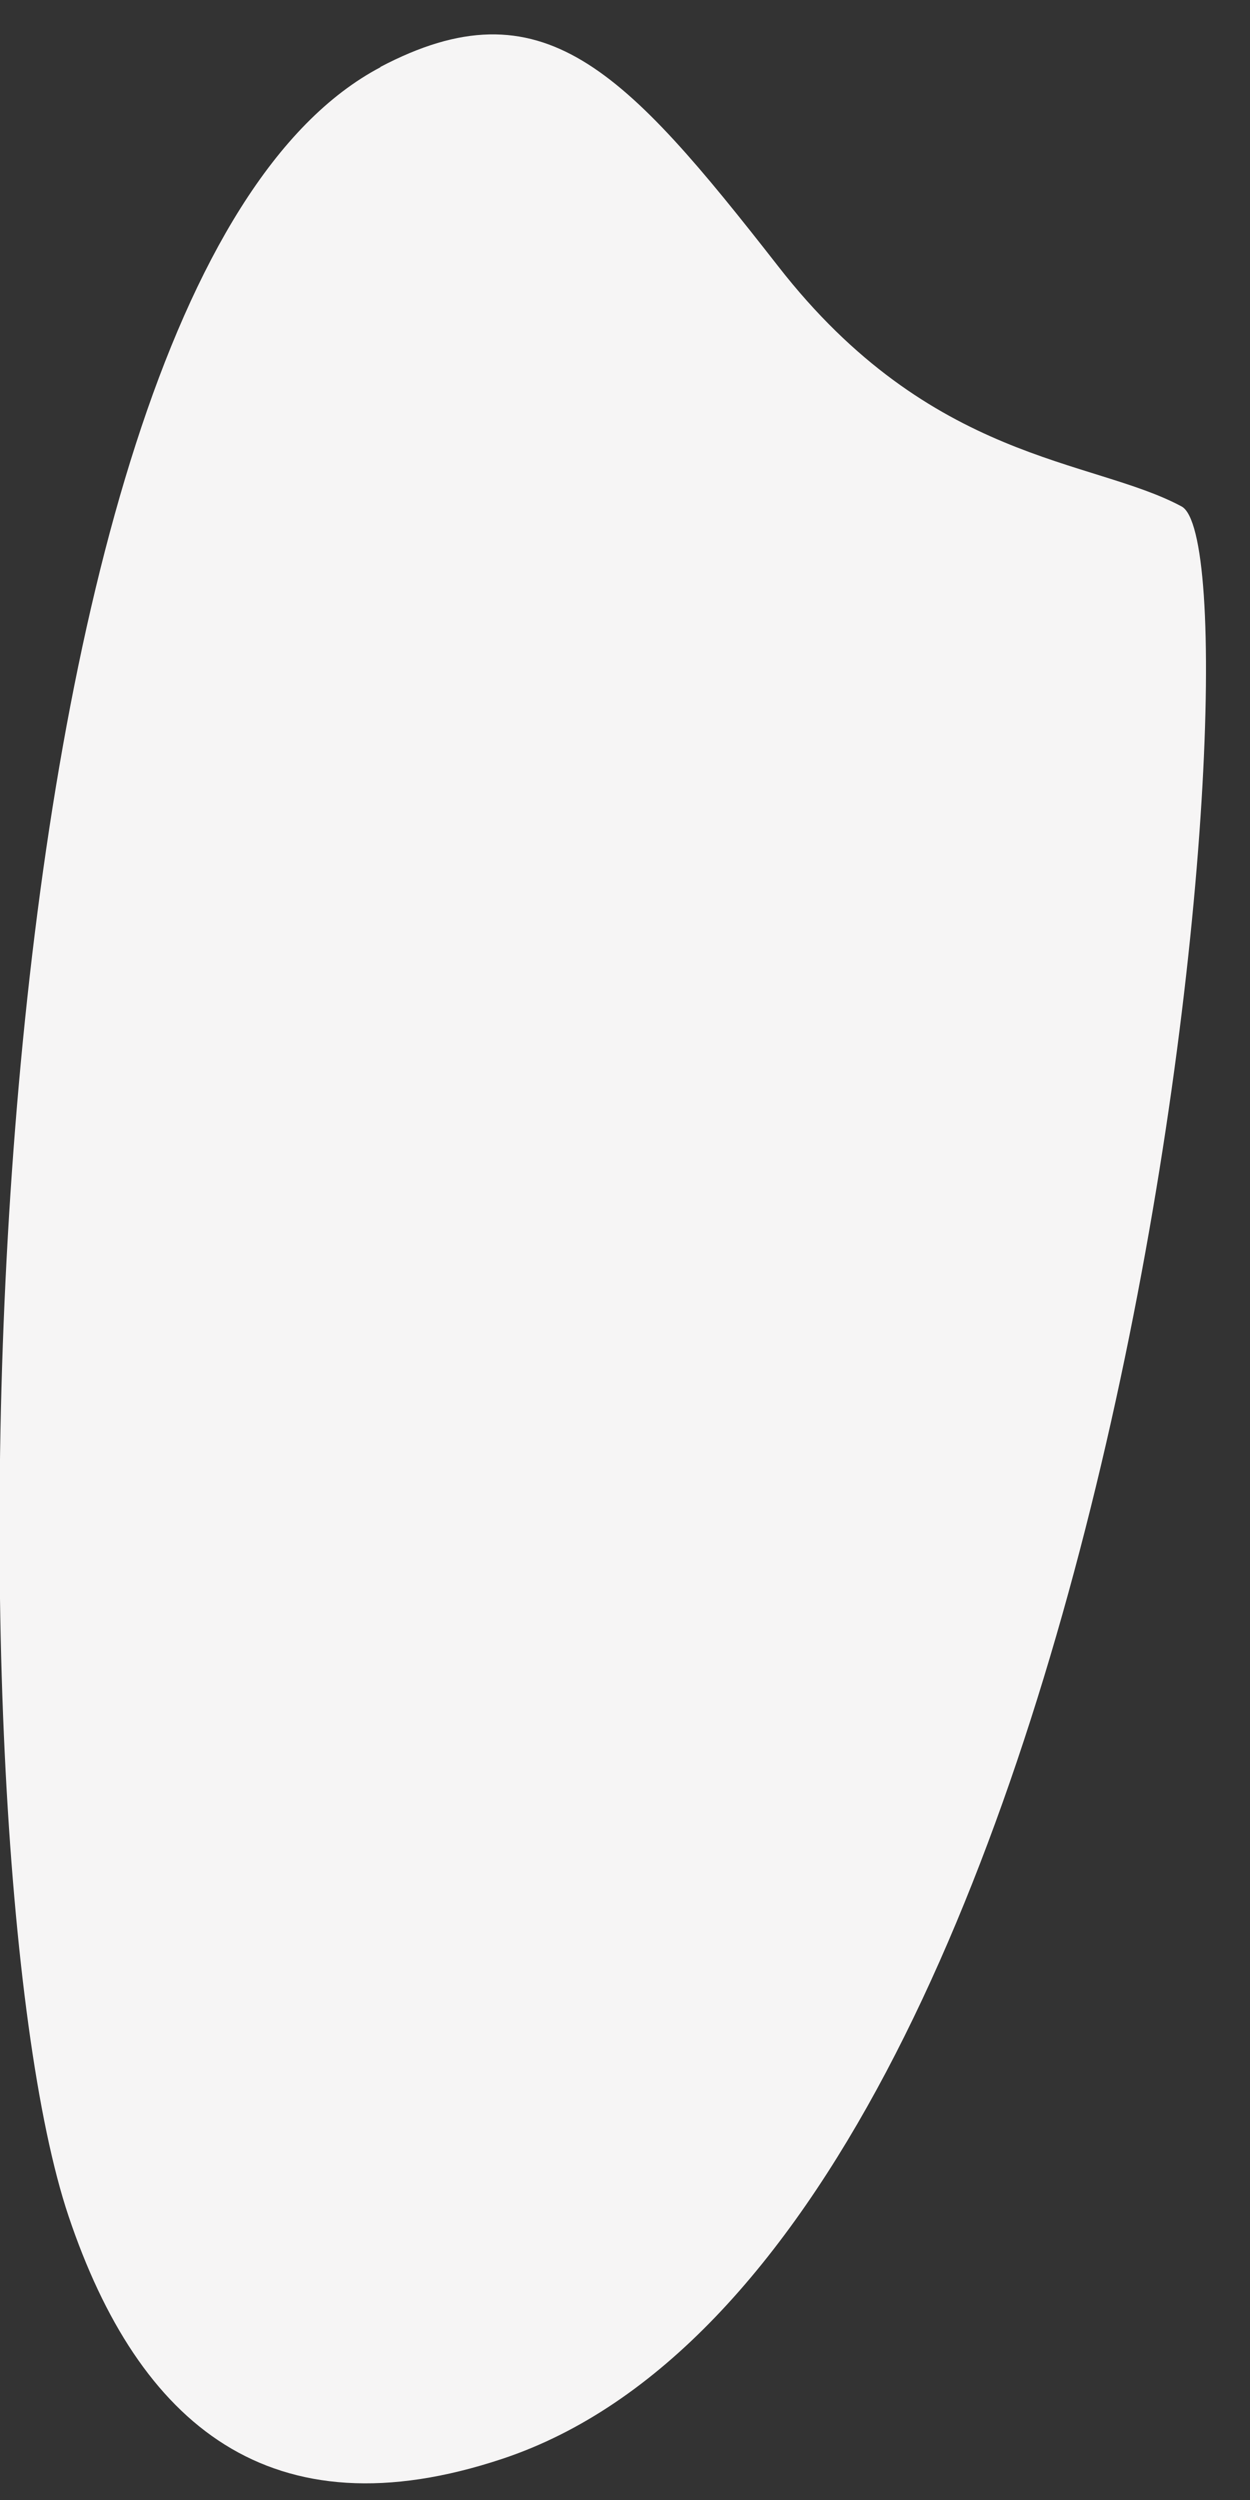 <svg width="21" height="42" viewBox="0 0 21 42" fill="none" xmlns="http://www.w3.org/2000/svg">
<rect x="0" y="0" width="21" height="42" fill="#333333" stroke="none"/>
<path fill-rule="evenodd" clip-rule="evenodd" d="M6.386 1.127C9.116 -0.311 10.491 1.167 13.073 4.473C15.645 7.778 18.346 7.699 19.85 8.508C21.353 9.307 18.989 37.791 8.443 41.307C4.546 42.605 2.33 40.737 1.152 37.232C-0.965 30.93 -0.707 4.862 6.396 1.127H6.386Z" fill="#F6F5F5"/>
</svg>
